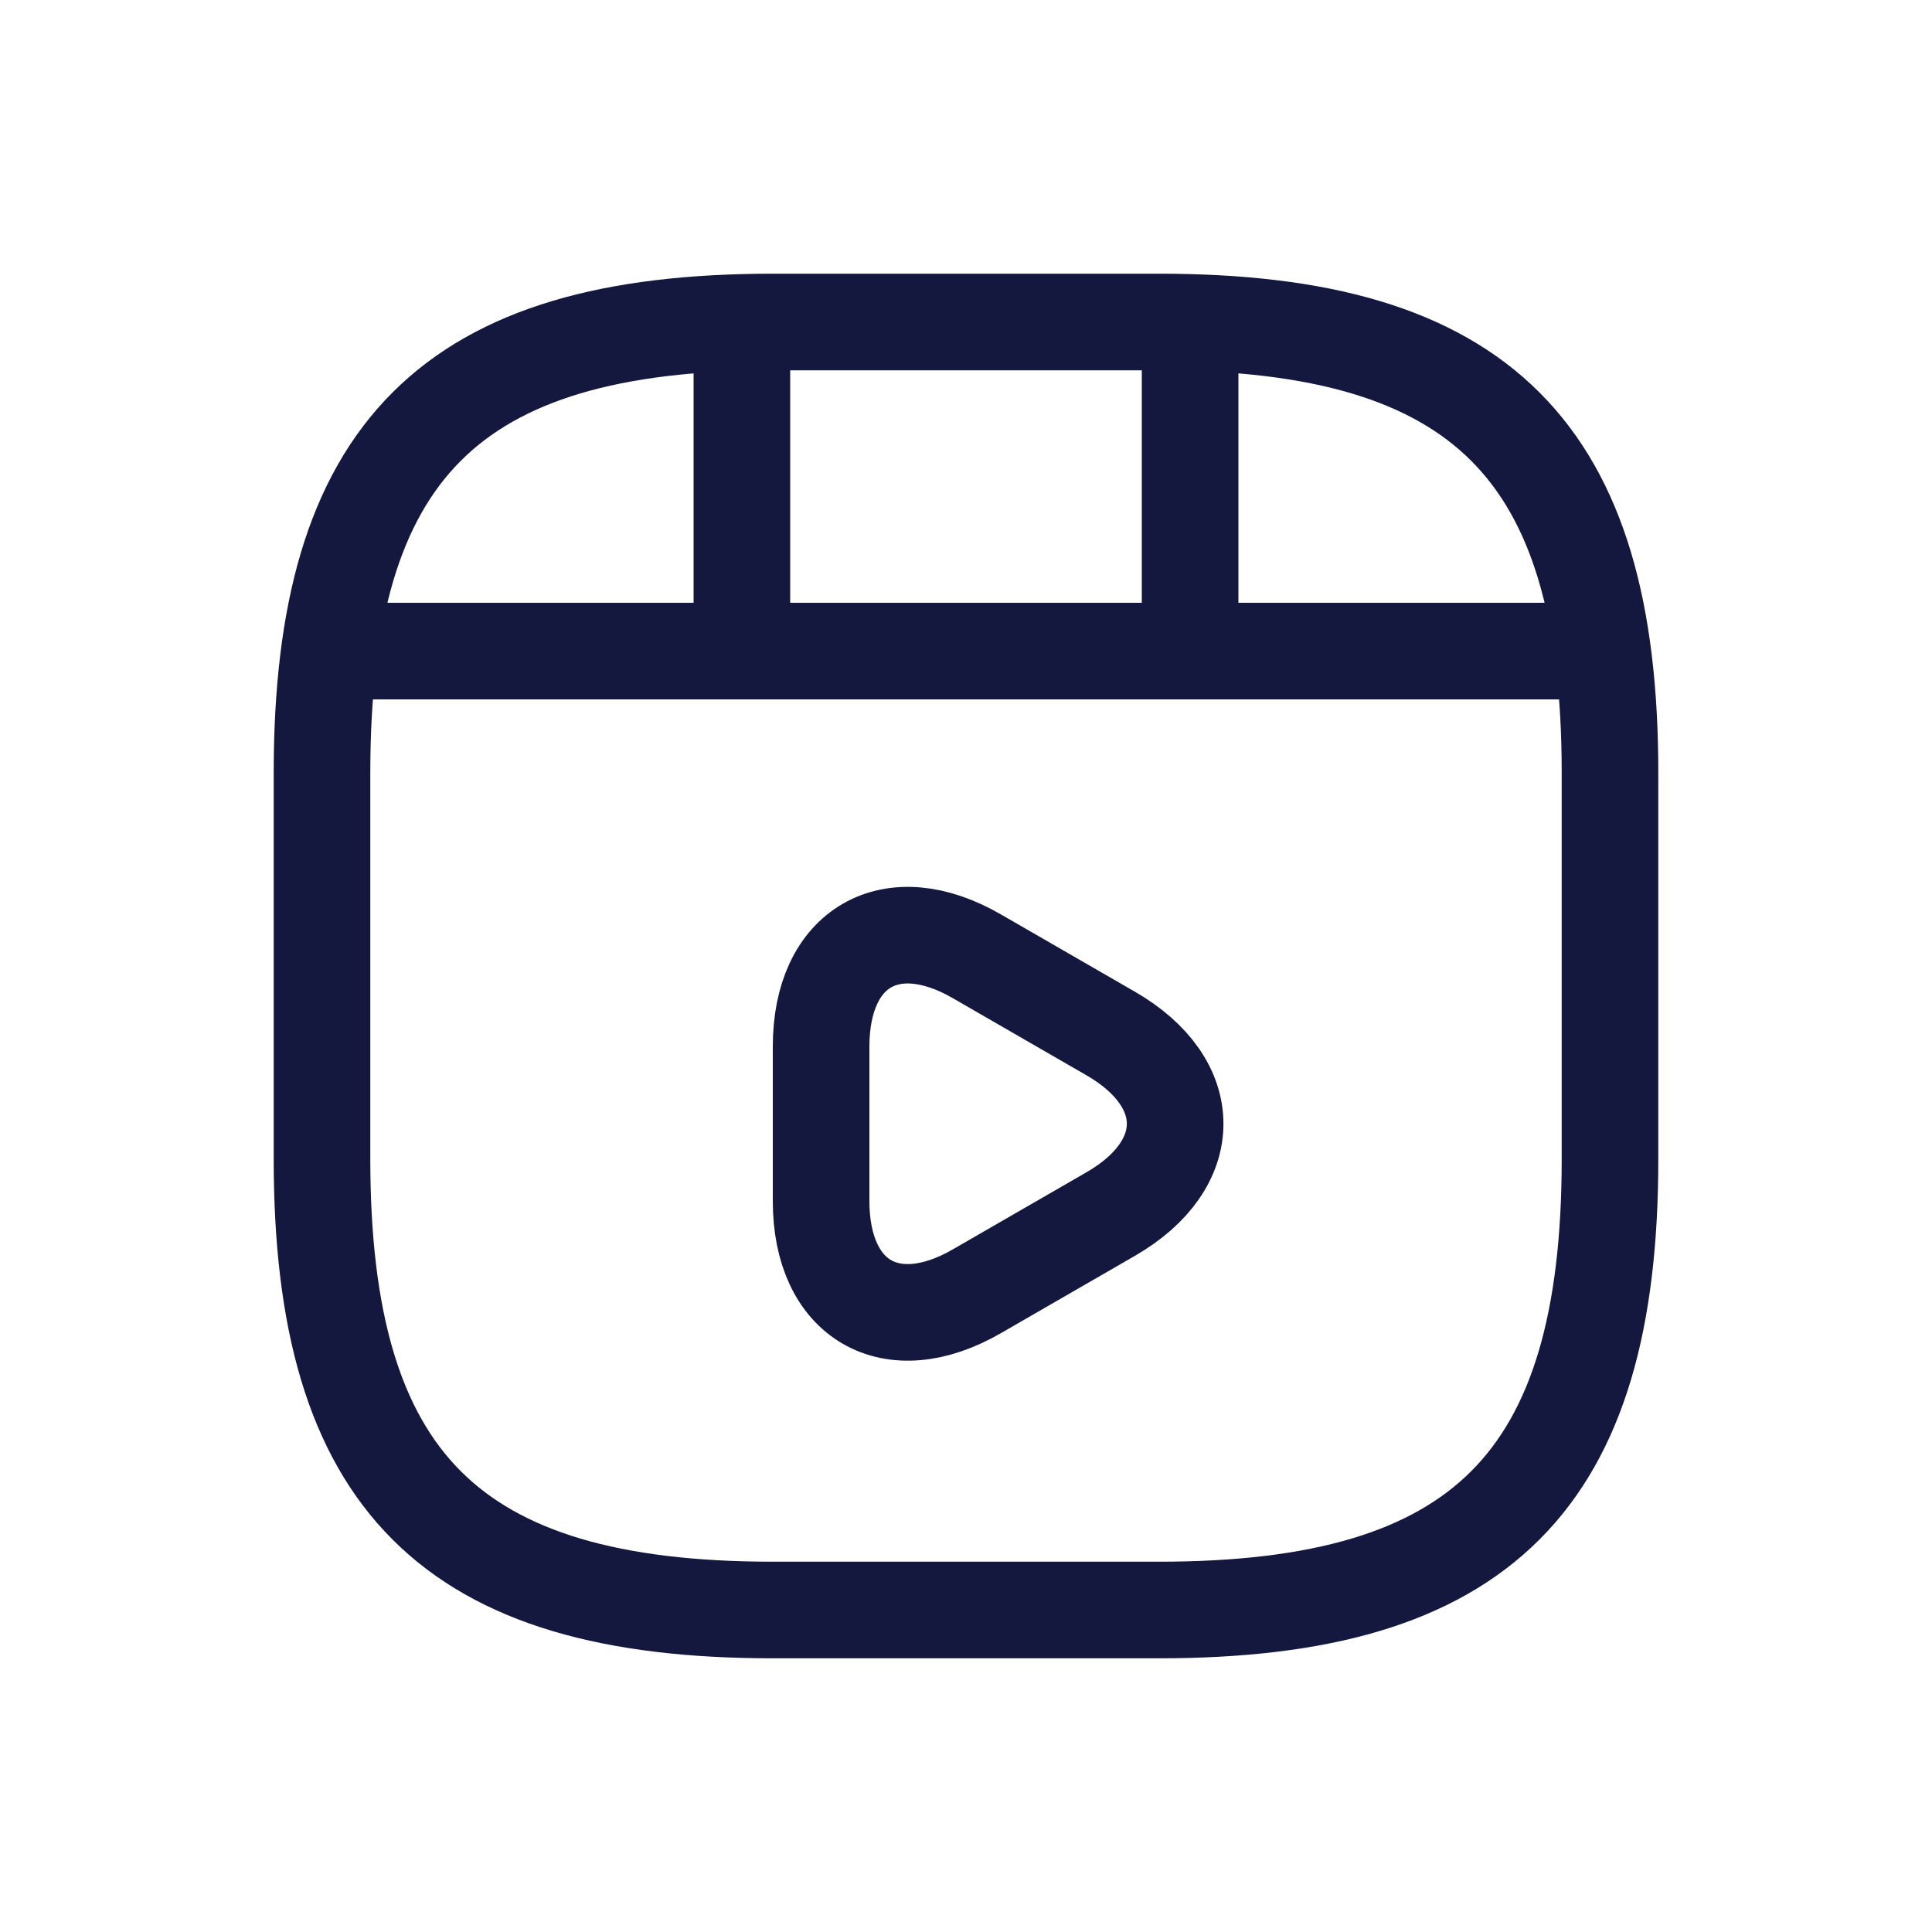 <svg width="30" height="30" viewBox="0 0 30 30" fill="none" xmlns="http://www.w3.org/2000/svg">
<path d="M25 18V12C25 7 23 5 18 5H12C7 5 5 7 5 12V18C5 23 7 25 12 25H18C23 25 25 23 25 18Z" stroke="#14183E" stroke-width="1.5" stroke-linecap="round" stroke-linejoin="round"/>
<path d="M5.52 10.11H24.48" stroke="#14183E" stroke-width="1.5" stroke-linecap="round" stroke-linejoin="round"/>
<path d="M11.52 5.11V9.97" stroke="#14183E" stroke-width="1.5" stroke-linecap="round" stroke-linejoin="round"/>
<path d="M18.48 5.11V9.52" stroke="#14183E" stroke-width="1.5" stroke-linecap="round" stroke-linejoin="round"/>
<path d="M12.75 17.45V16.25C12.75 14.71 13.84 14.08 15.17 14.85L16.21 15.45L17.25 16.05C18.58 16.82 18.58 18.08 17.25 18.85L16.21 19.45L15.17 20.05C13.84 20.82 12.75 20.19 12.75 18.65V17.45V17.45Z" stroke="#14183E" stroke-width="1.5" stroke-miterlimit="10" stroke-linecap="round" stroke-linejoin="round"/>
</svg>
